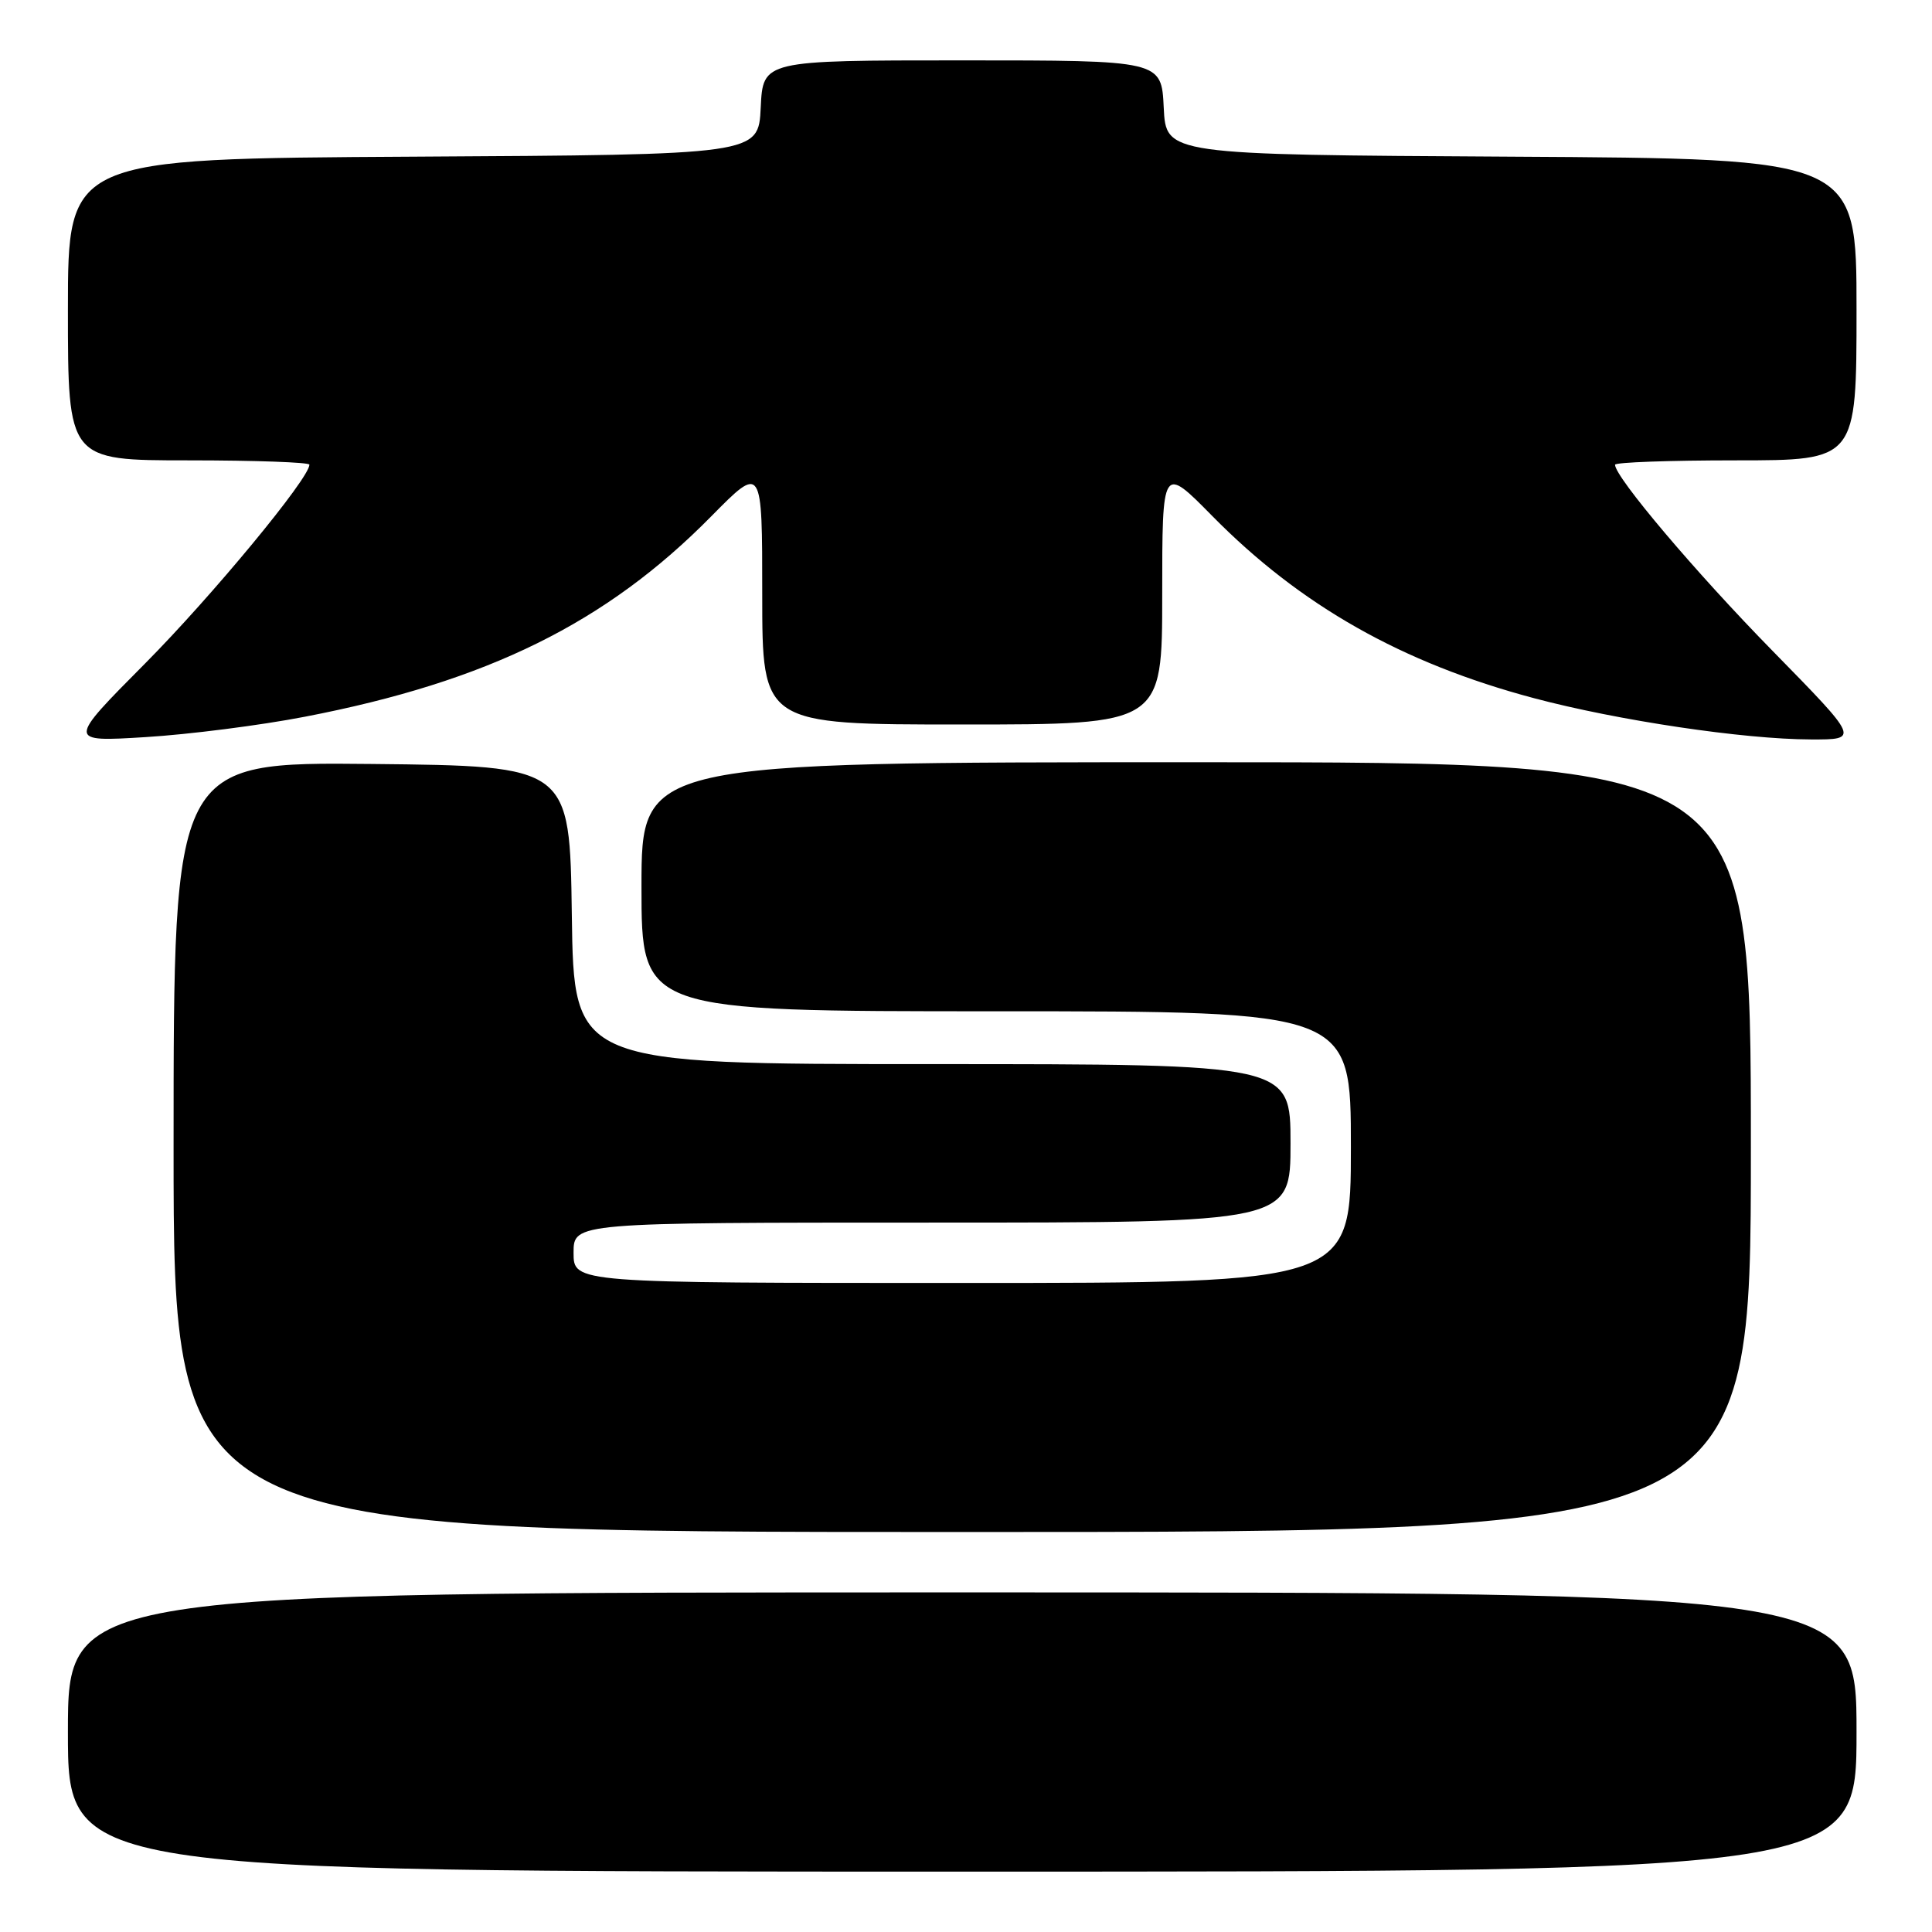 <?xml version="1.0" encoding="UTF-8" standalone="no"?>
<!DOCTYPE svg PUBLIC "-//W3C//DTD SVG 1.1//EN" "http://www.w3.org/Graphics/SVG/1.1/DTD/svg11.dtd" >
<svg xmlns="http://www.w3.org/2000/svg" xmlns:xlink="http://www.w3.org/1999/xlink" version="1.1" viewBox="0 0 256 256">
 <g >
 <path fill="currentColor"
d=" M 246.00 229.50 C 246.00 211.00 246.00 211.00 127.50 211.00 C 9.00 211.00 9.00 211.00 9.00 229.50 C 9.00 248.00 9.00 248.00 127.50 248.00 C 246.00 248.00 246.00 248.00 246.00 229.50 Z  M 232.00 152.00 C 232.00 101.00 232.00 101.00 158.50 101.00 C 85.00 101.00 85.00 101.00 85.00 117.50 C 85.00 134.00 85.00 134.00 132.00 134.00 C 179.00 134.00 179.00 134.00 179.00 152.00 C 179.00 170.00 179.00 170.00 127.50 170.00 C 76.00 170.00 76.00 170.00 76.00 166.00 C 76.00 162.00 76.00 162.00 123.50 162.00 C 171.00 162.00 171.00 162.00 171.00 151.50 C 171.00 141.00 171.00 141.00 123.52 141.00 C 76.04 141.00 76.04 141.00 75.77 121.25 C 75.50 101.50 75.50 101.50 49.25 101.23 C 23.00 100.97 23.00 100.97 23.00 151.98 C 23.00 203.00 23.00 203.00 127.50 203.00 C 232.00 203.00 232.00 203.00 232.00 152.00 Z  M 40.40 94.97 C 64.59 90.31 80.33 82.54 94.25 68.41 C 101.00 61.57 101.00 61.57 101.00 78.78 C 101.00 96.00 101.00 96.00 127.50 96.00 C 154.00 96.00 154.00 96.00 154.00 78.82 C 154.00 61.64 154.00 61.64 160.63 68.37 C 172.32 80.24 185.78 87.86 203.25 92.51 C 214.38 95.47 231.04 97.96 239.95 97.98 C 246.39 98.00 246.39 98.00 234.88 86.25 C 224.71 75.88 214.00 63.22 214.00 61.58 C 214.00 61.26 221.20 61.00 230.00 61.00 C 246.00 61.00 246.00 61.00 246.00 41.01 C 246.00 21.02 246.00 21.02 200.25 20.76 C 154.50 20.50 154.50 20.50 154.20 14.25 C 153.90 8.00 153.90 8.00 127.50 8.00 C 101.10 8.00 101.10 8.00 100.80 14.25 C 100.50 20.50 100.50 20.50 54.75 20.76 C 9.00 21.02 9.00 21.02 9.00 41.01 C 9.00 61.00 9.00 61.00 25.00 61.00 C 33.80 61.00 41.00 61.26 41.00 61.57 C 41.00 63.37 28.11 78.96 19.23 87.91 C 8.90 98.31 8.90 98.31 19.30 97.67 C 25.03 97.32 34.52 96.11 40.40 94.97 Z "/>
</g>
</svg>
